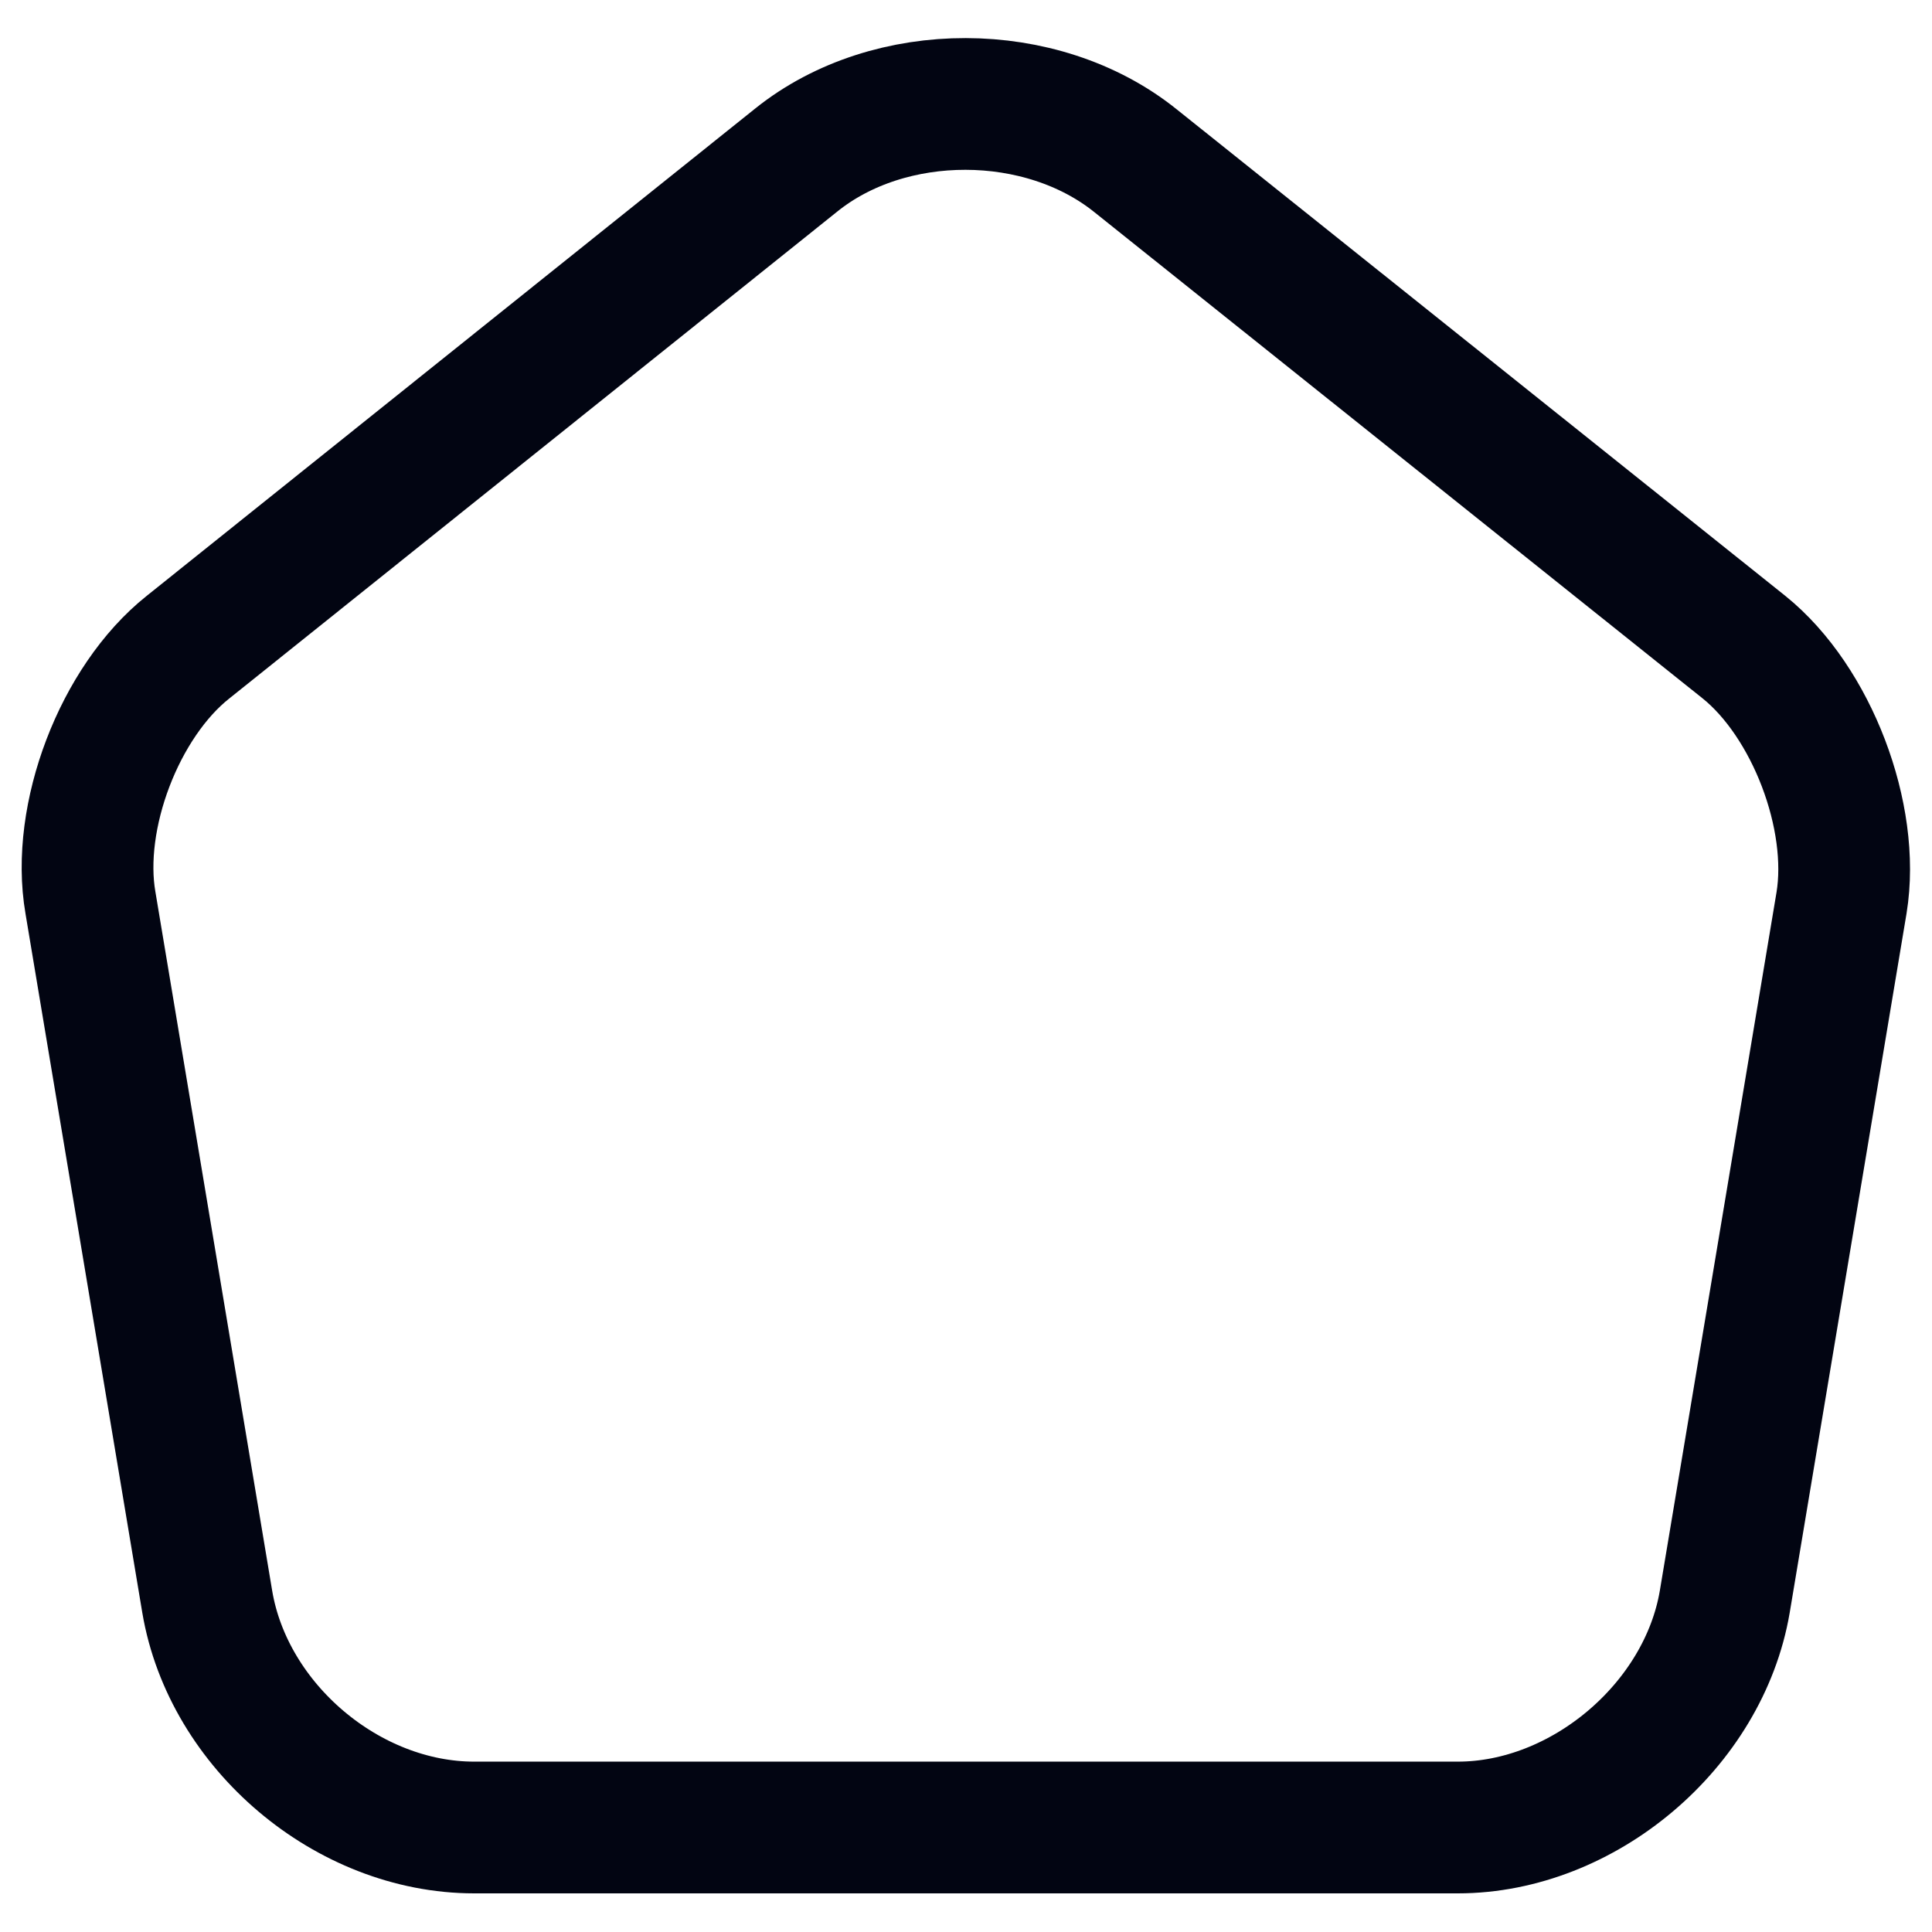 <svg width="22" height="22" viewBox="0 0 22 22" fill="none" xmlns="http://www.w3.org/2000/svg">
<path d="M9.07 1.82L2.14 7.37C1.36 7.99 0.86 9.3 1.03 10.28L2.36 18.24C2.6 19.66 3.96 20.81 5.4 20.81H16.6C18.03 20.81 19.4 19.65 19.64 18.24L20.97 10.28C21.13 9.3 20.63 7.99 19.86 7.37L12.93 1.83C11.86 0.97 10.13 0.97 9.07 1.82Z" stroke="#020512" stroke-width="1.5" stroke-linecap="round" stroke-linejoin="round"/>
</svg>
